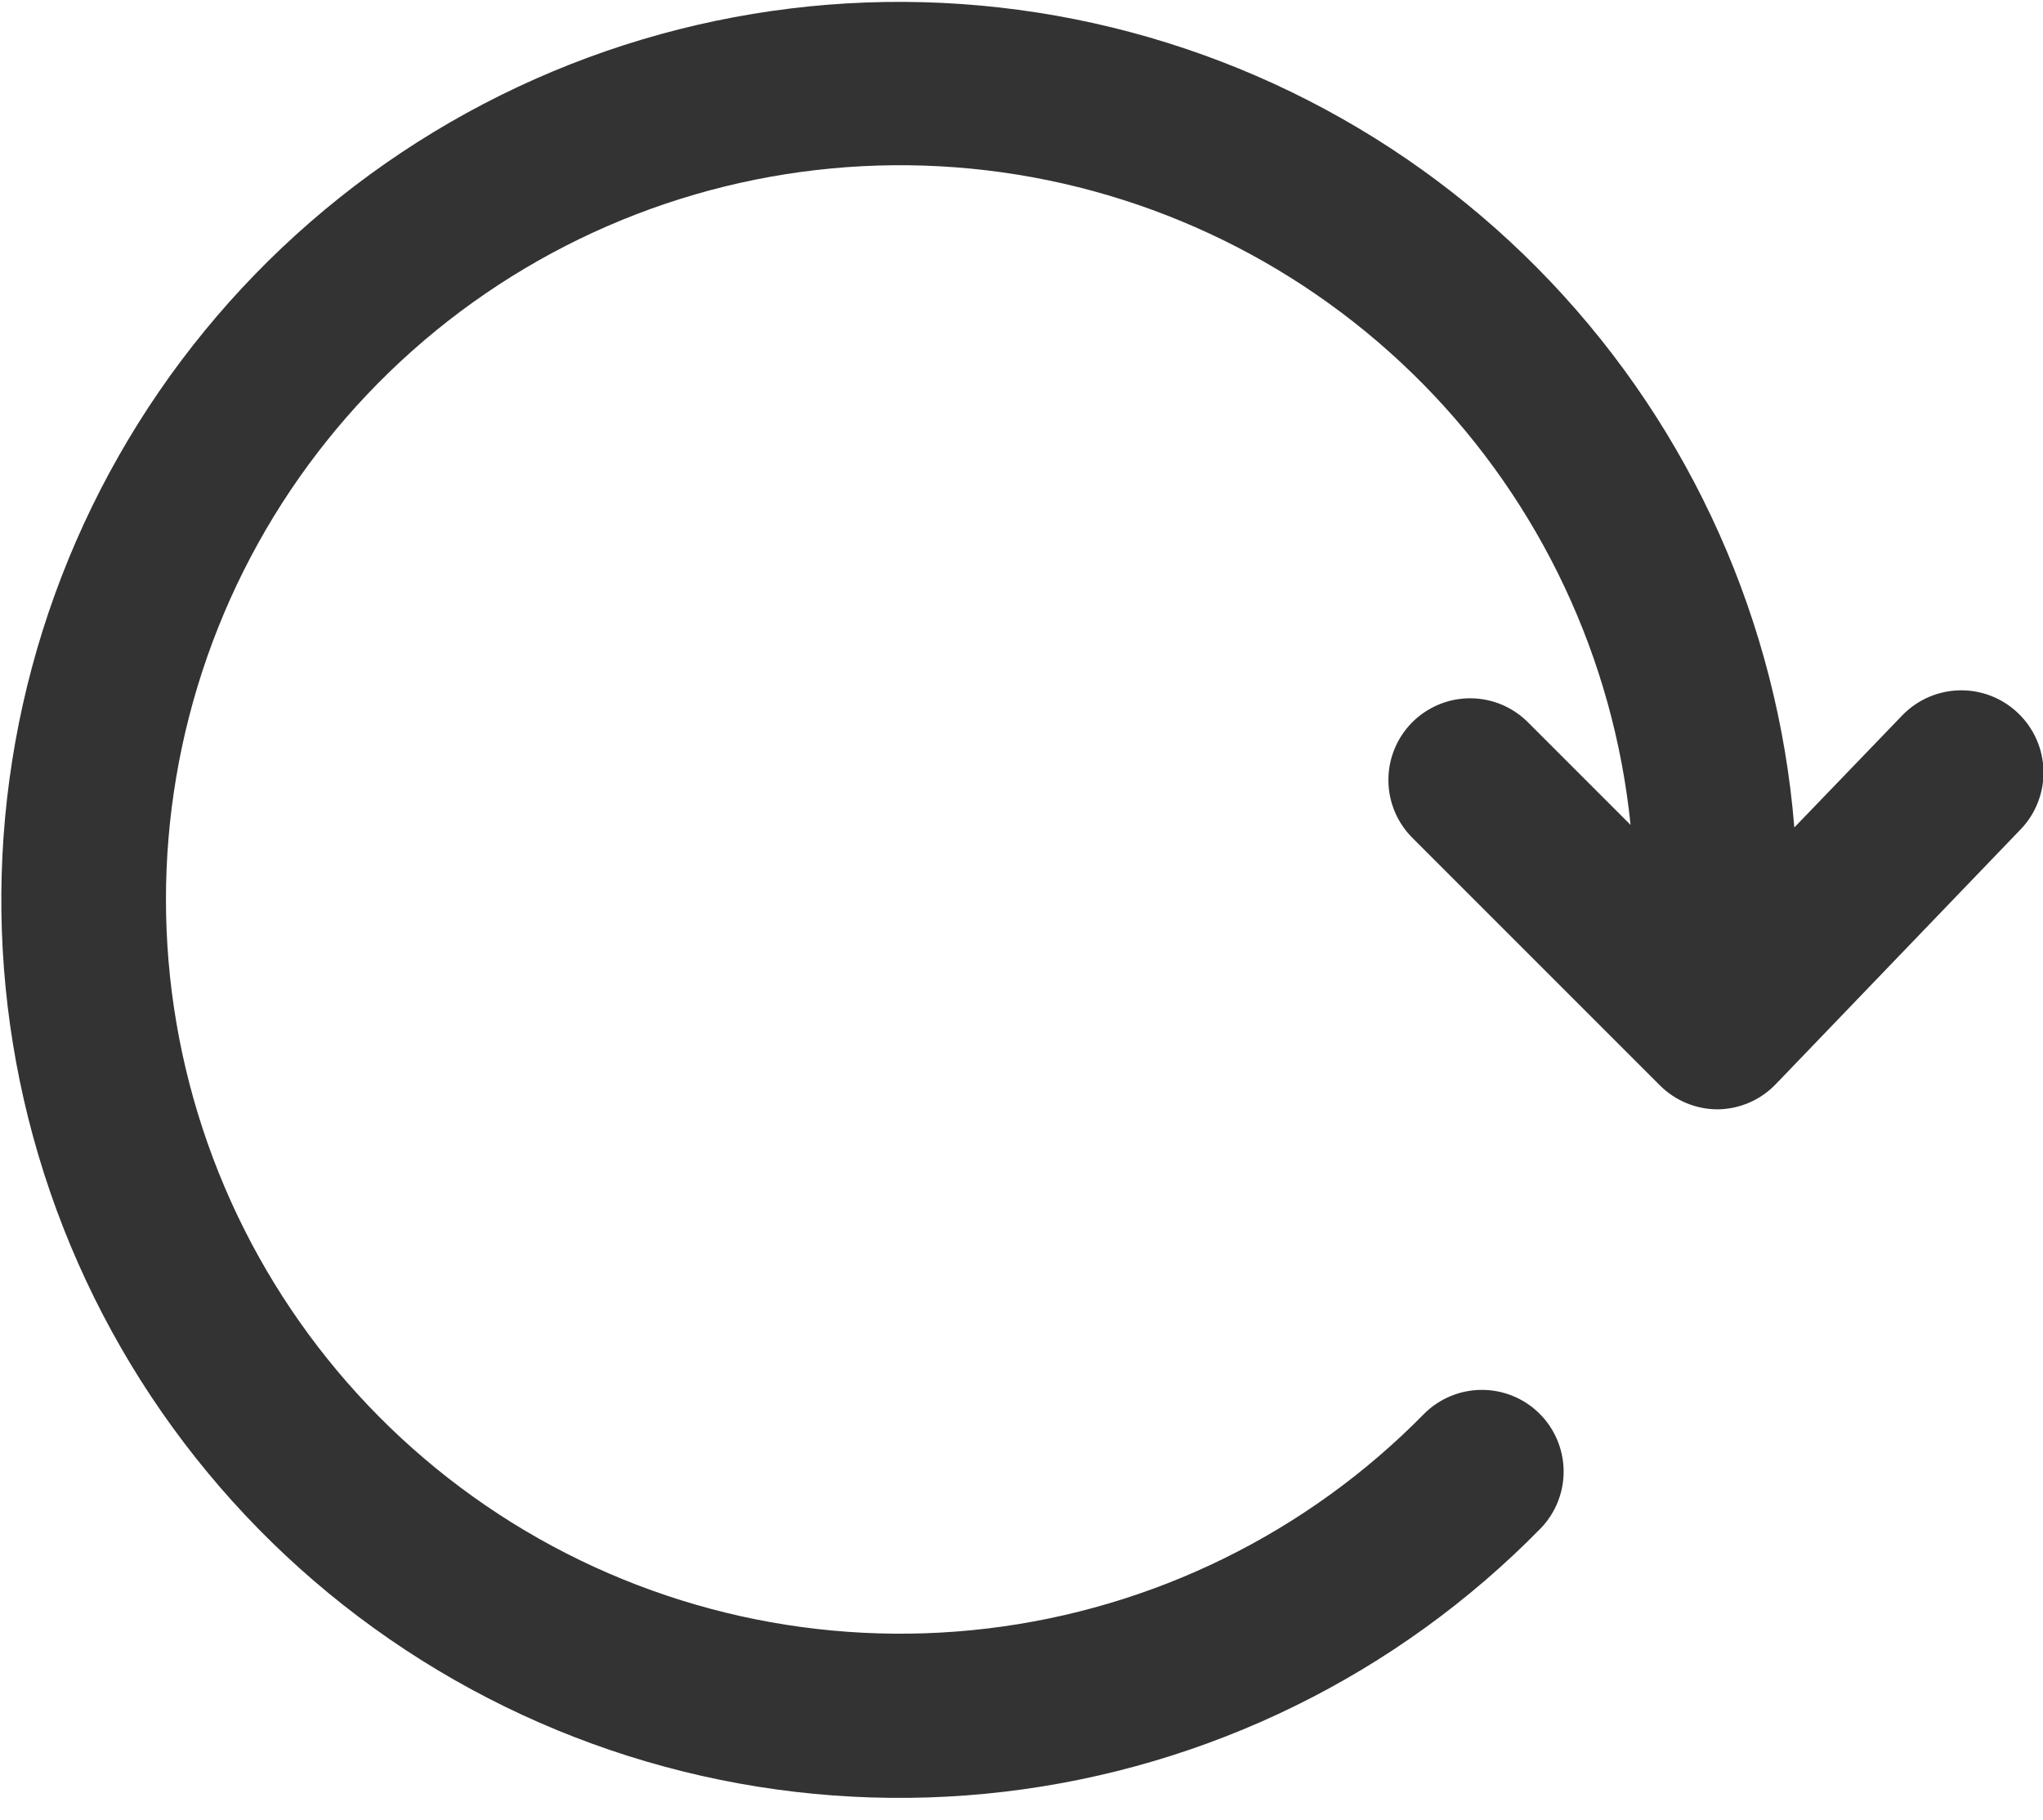<svg width="64" height="57" viewBox="0 0 64 57" fill="none" xmlns="http://www.w3.org/2000/svg">
<g clip-path="url(#clip0_82_1144)">
<path d="M63.22 22.34C62.731 21.87 62.076 21.613 61.398 21.624C60.72 21.636 60.074 21.914 59.6 22.4L56.21 25.92C55.692 19.518 52.998 13.486 48.577 8.826C44.156 4.167 38.273 1.161 31.907 0.308C25.541 -0.545 19.074 0.806 13.582 4.138C8.09 7.469 3.904 12.58 1.719 18.62C-0.466 24.66 -0.518 31.266 1.572 37.34C3.662 43.414 7.767 48.59 13.206 52.007C18.644 55.424 25.089 56.878 31.468 56.125C37.847 55.372 43.776 52.459 48.27 47.87C48.737 47.383 48.993 46.732 48.983 46.057C48.972 45.382 48.695 44.739 48.213 44.267C47.731 43.796 47.082 43.533 46.407 43.538C45.732 43.542 45.087 43.812 44.61 44.29C40.946 48.022 36.12 50.393 30.927 51.013C25.734 51.633 20.485 50.465 16.045 47.702C11.605 44.938 8.239 40.744 6.503 35.81C4.767 30.877 4.764 25.5 6.495 20.564C8.225 15.629 11.586 11.431 16.023 8.663C20.46 5.894 25.708 4.72 30.902 5.335C36.095 5.949 40.924 8.316 44.593 12.043C48.261 15.771 50.549 20.637 51.08 25.84L47.89 22.65C47.654 22.407 47.371 22.213 47.059 22.079C46.747 21.946 46.412 21.876 46.072 21.874C45.733 21.871 45.397 21.936 45.083 22.065C44.769 22.194 44.483 22.383 44.243 22.623C44.004 22.863 43.814 23.148 43.685 23.462C43.556 23.776 43.491 24.113 43.494 24.452C43.496 24.792 43.566 25.127 43.699 25.439C43.833 25.751 44.027 26.034 44.27 26.27L52 34C52.48 34.48 53.131 34.75 53.81 34.75C54.151 34.746 54.487 34.674 54.8 34.538C55.112 34.403 55.395 34.206 55.63 33.96L63.28 26C63.519 25.757 63.707 25.469 63.833 25.153C63.959 24.836 64.021 24.498 64.016 24.157C64.01 23.817 63.937 23.481 63.8 23.169C63.664 22.857 63.467 22.575 63.22 22.34V22.34Z" fill="#333333"/>
</g>
<defs>
<clipPath id="clip0_82_1144">
<rect width="64" height="56.32" fill="white"/>
</clipPath>
</defs>
</svg>
